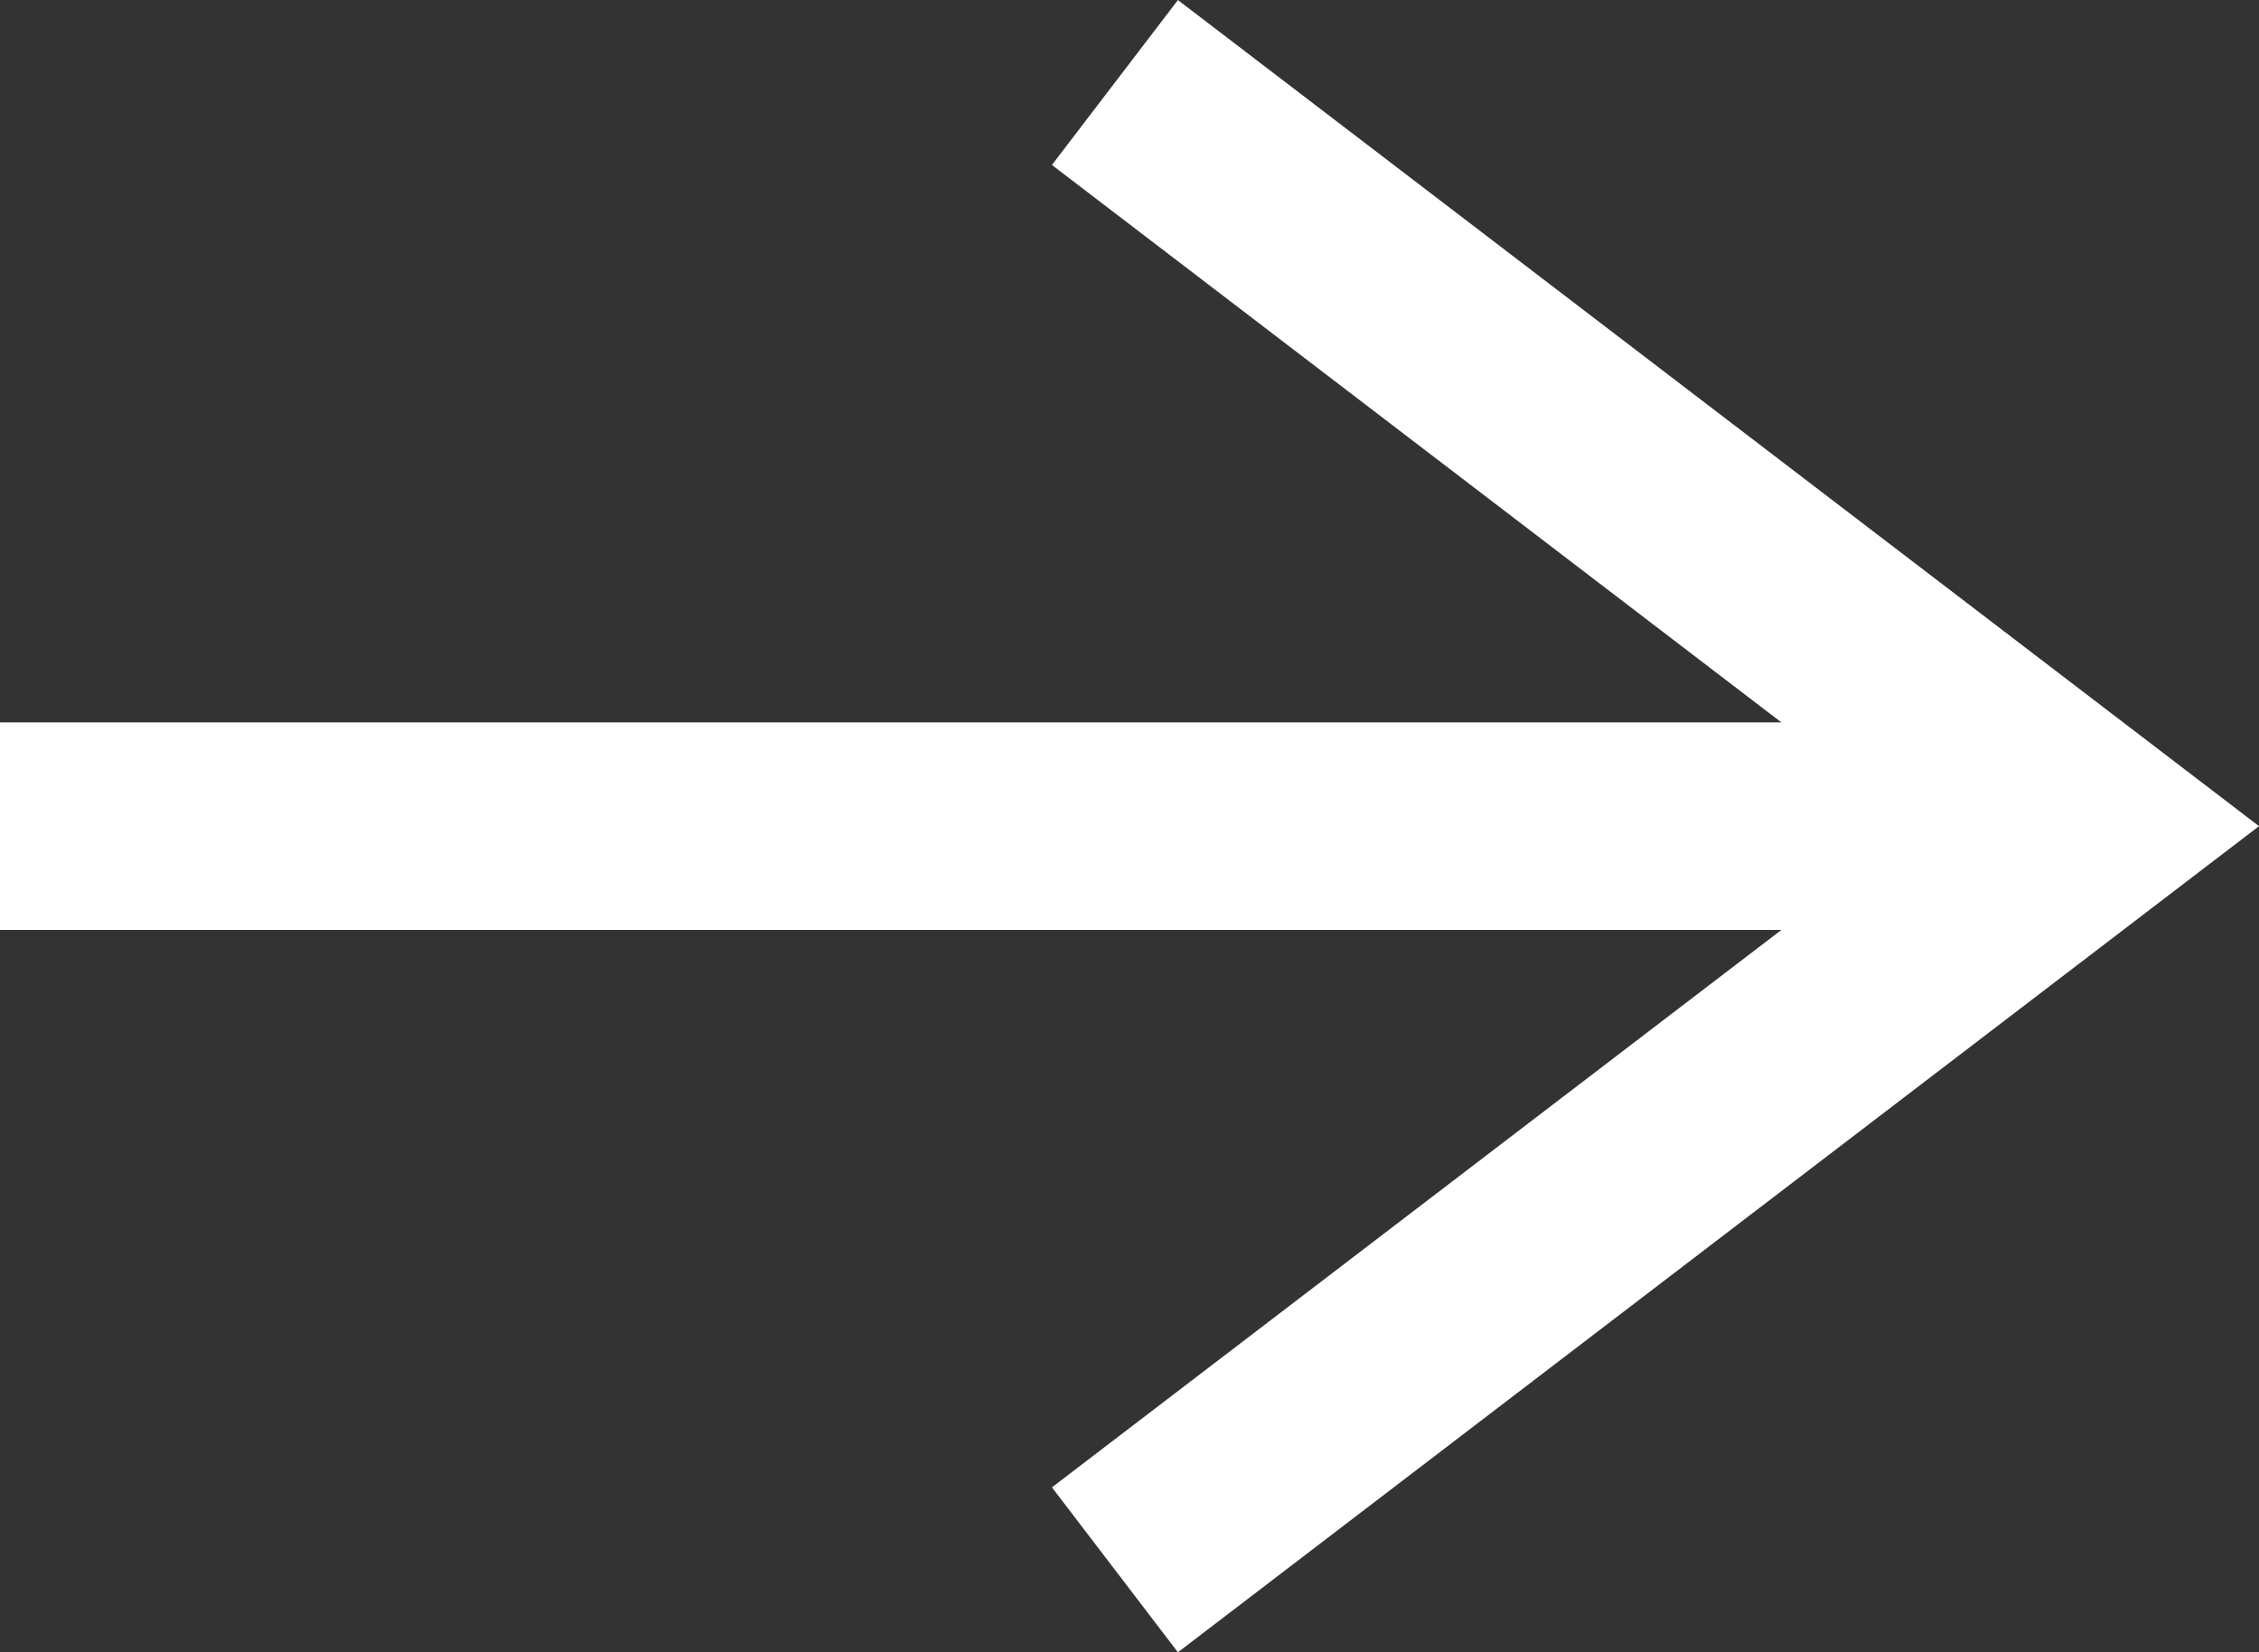 <svg xmlns="http://www.w3.org/2000/svg" width="21.771" height="15.92" viewBox="0 0 21.771 15.92">
  <rect x="0" y="0" width="21.771" height="15.92" fill="#333333" stroke="none"/>
  <g id="Group_7592" data-name="Group 7592" transform="translate(0 0.795)">
    <path id="Path_8174" data-name="Path 8174" d="M7465.237,800.5h20.124" transform="translate(-7465.237 -793.334)" fill="none" stroke="#fff" stroke-width="2"/>
    <path id="Path_8175" data-name="Path 8175" d="M7489.974,792.552l9.379,7.166-9.379,7.166" transform="translate(-7479.229 -792.552)" fill="none" stroke="#fff" stroke-width="2"/>
  </g>
</svg>
